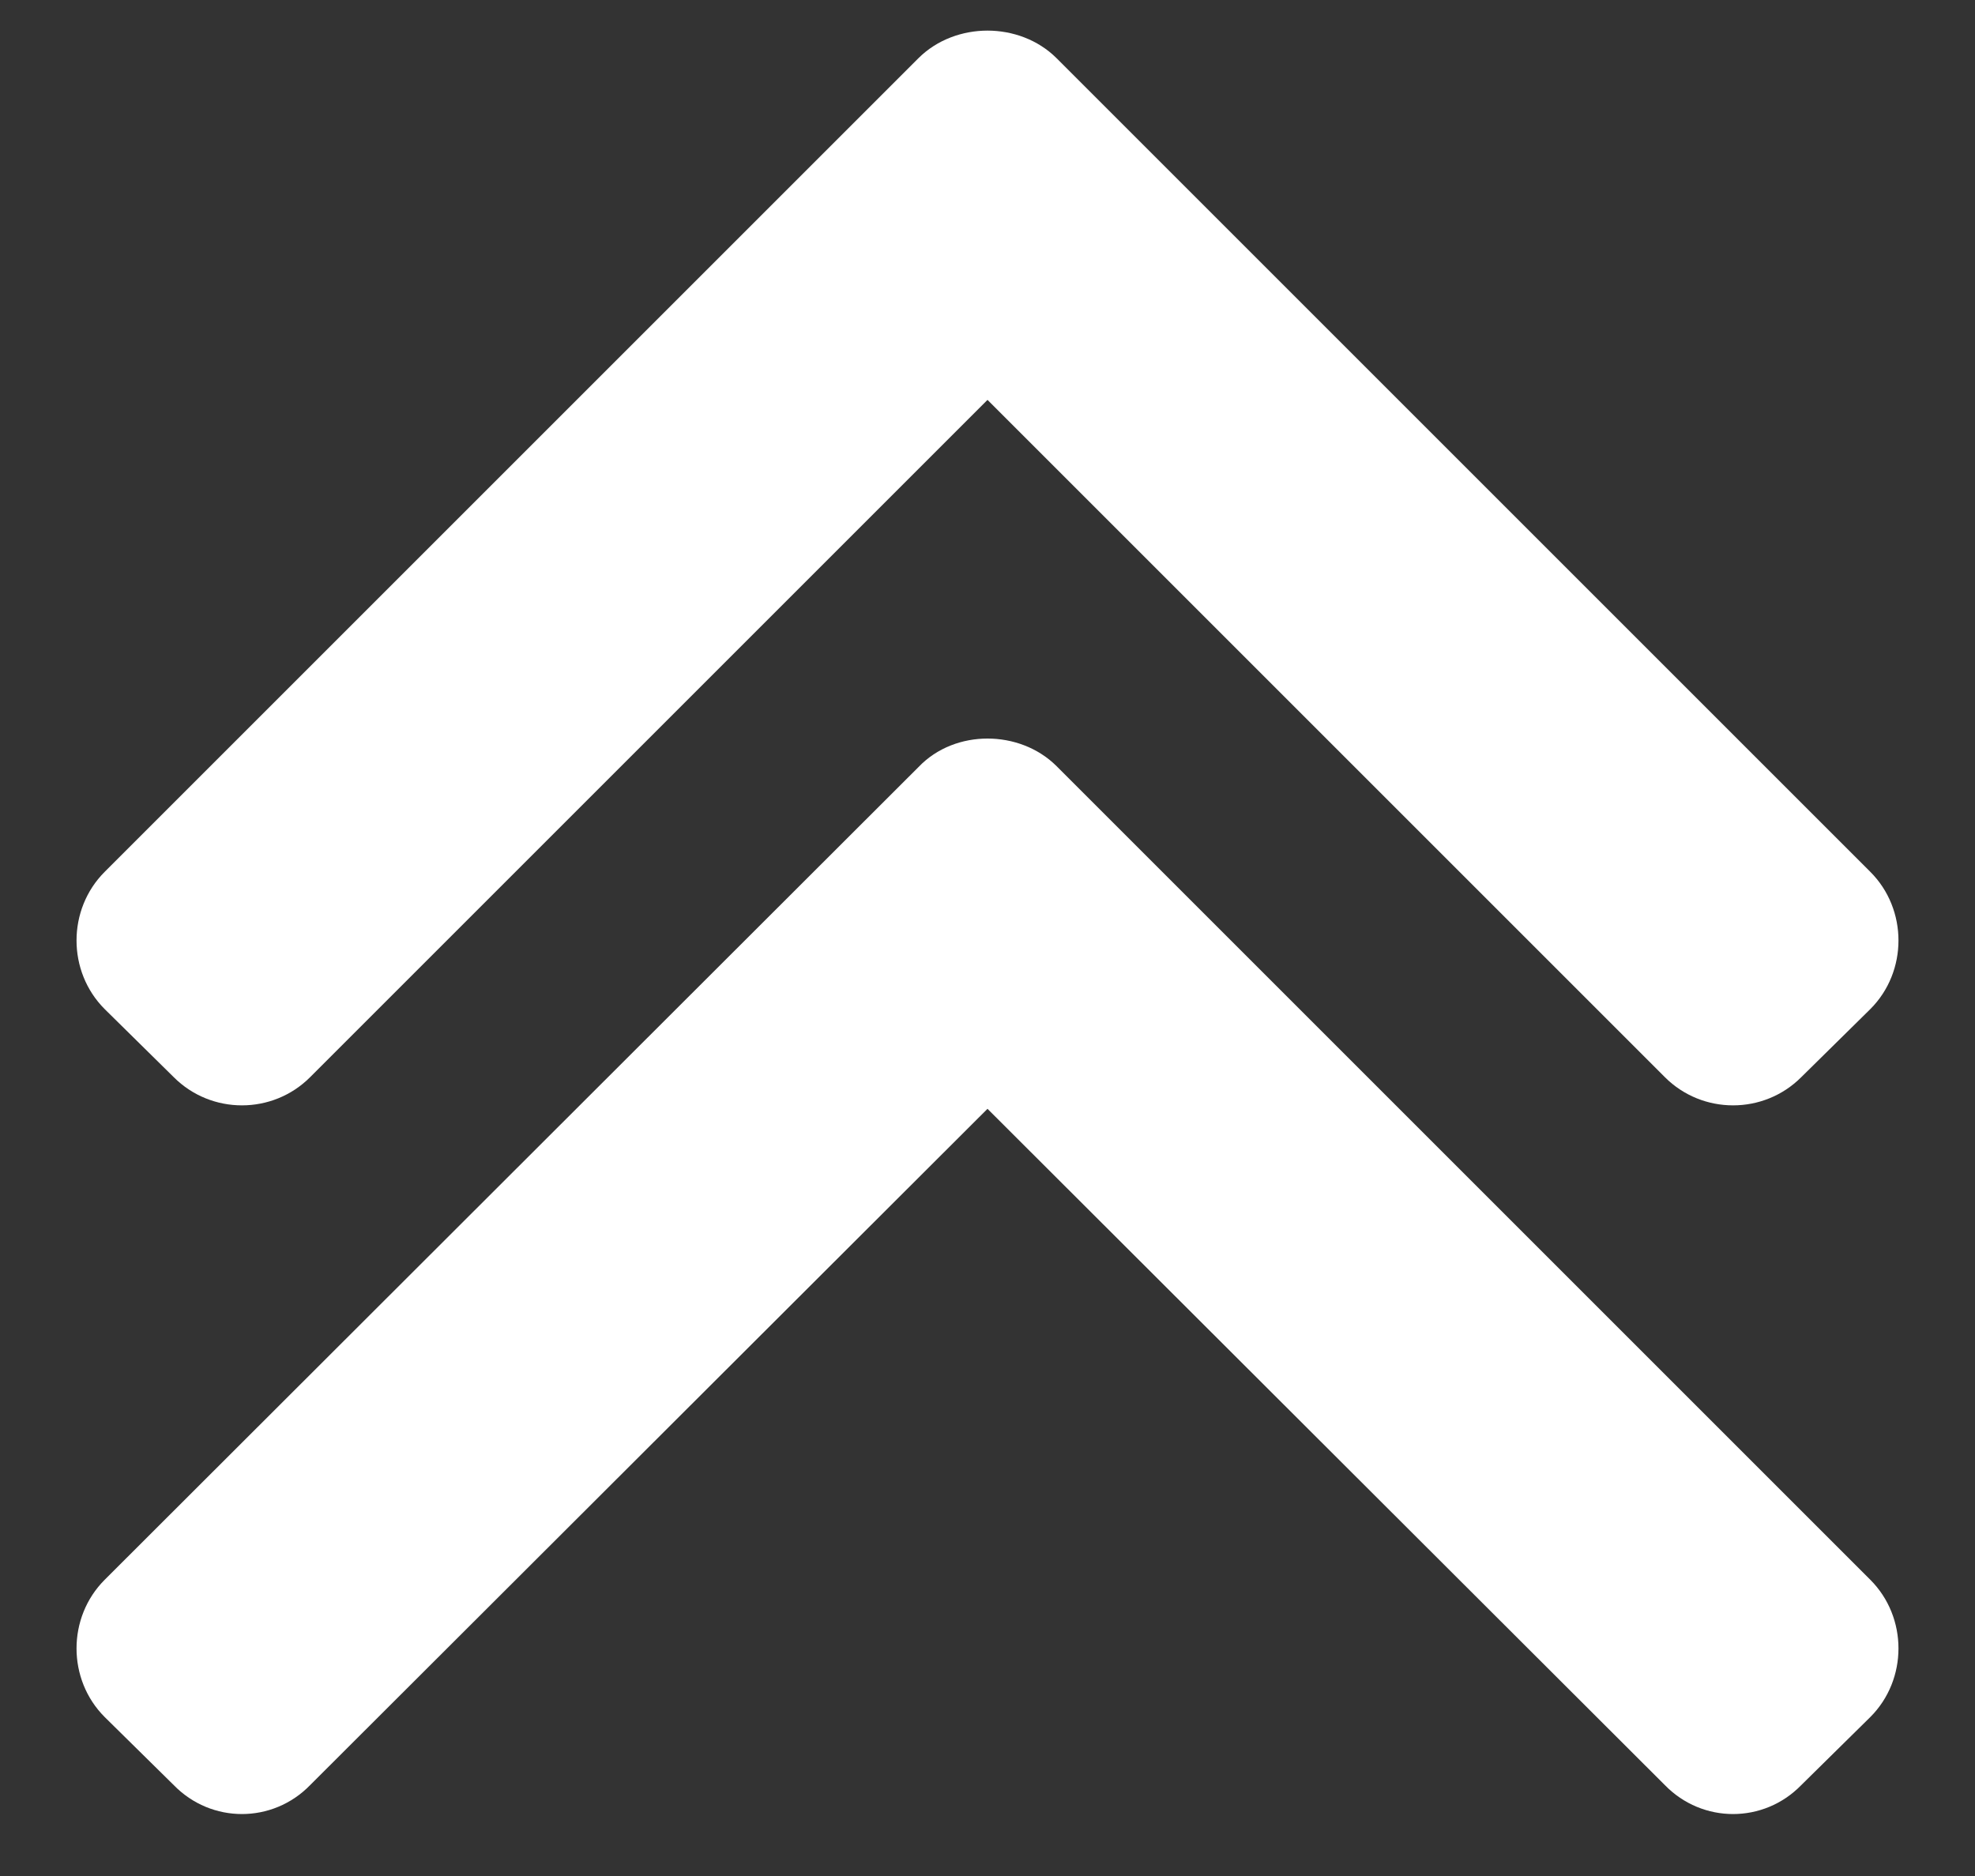 <?xml version="1.0" encoding="utf-8"?>
<!-- Generator: Avocode 2.6.0 - http://avocode.com -->
<svg height="19" width="20" xmlns:xlink="http://www.w3.org/1999/xlink" xmlns="http://www.w3.org/2000/svg" viewBox="0 0 20 19">
    <rect x="0" y="0" width="20" height="19" fill="#333333" stroke="none"/>
    <path fill="#ffffff" fill-rule="evenodd" d="M 18.24 10.91 C 17.86 11.29 17.24 11.29 16.86 10.91 C 16.86 10.91 10 4.05 10 4.05 C 10 4.05 3.14 10.91 3.14 10.91 C 2.76 11.29 2.14 11.29 1.76 10.91 C 1.76 10.91 1.06 10.22 1.06 10.22 C 0.68 9.84 0.68 9.21 1.06 8.83 C 1.06 8.83 9.3 0.59 9.3 0.59 C 9.49 0.4 9.75 0.31 10 0.31 C 10.25 0.31 10.51 0.4 10.7 0.59 C 10.7 0.59 18.94 8.83 18.94 8.83 C 19.32 9.21 19.32 9.84 18.94 10.22 C 18.94 10.22 18.24 10.91 18.24 10.91 Z M 9.3 7.77 C 9.49 7.57 9.75 7.48 10 7.48 C 10.25 7.48 10.51 7.57 10.7 7.76 C 10.7 7.76 18.94 16 18.94 16 C 19.32 16.38 19.32 17.01 18.94 17.39 C 18.94 17.39 18.24 18.08 18.24 18.08 C 17.86 18.47 17.24 18.47 16.86 18.08 C 16.86 18.08 10 11.23 10 11.23 C 10 11.23 3.14 18.08 3.14 18.08 C 2.76 18.47 2.14 18.47 1.76 18.08 C 1.76 18.08 1.06 17.39 1.06 17.39 C 0.68 17.01 0.68 16.38 1.06 16 C 1.06 16 9.3 7.77 9.3 7.77 Z" />
</svg>